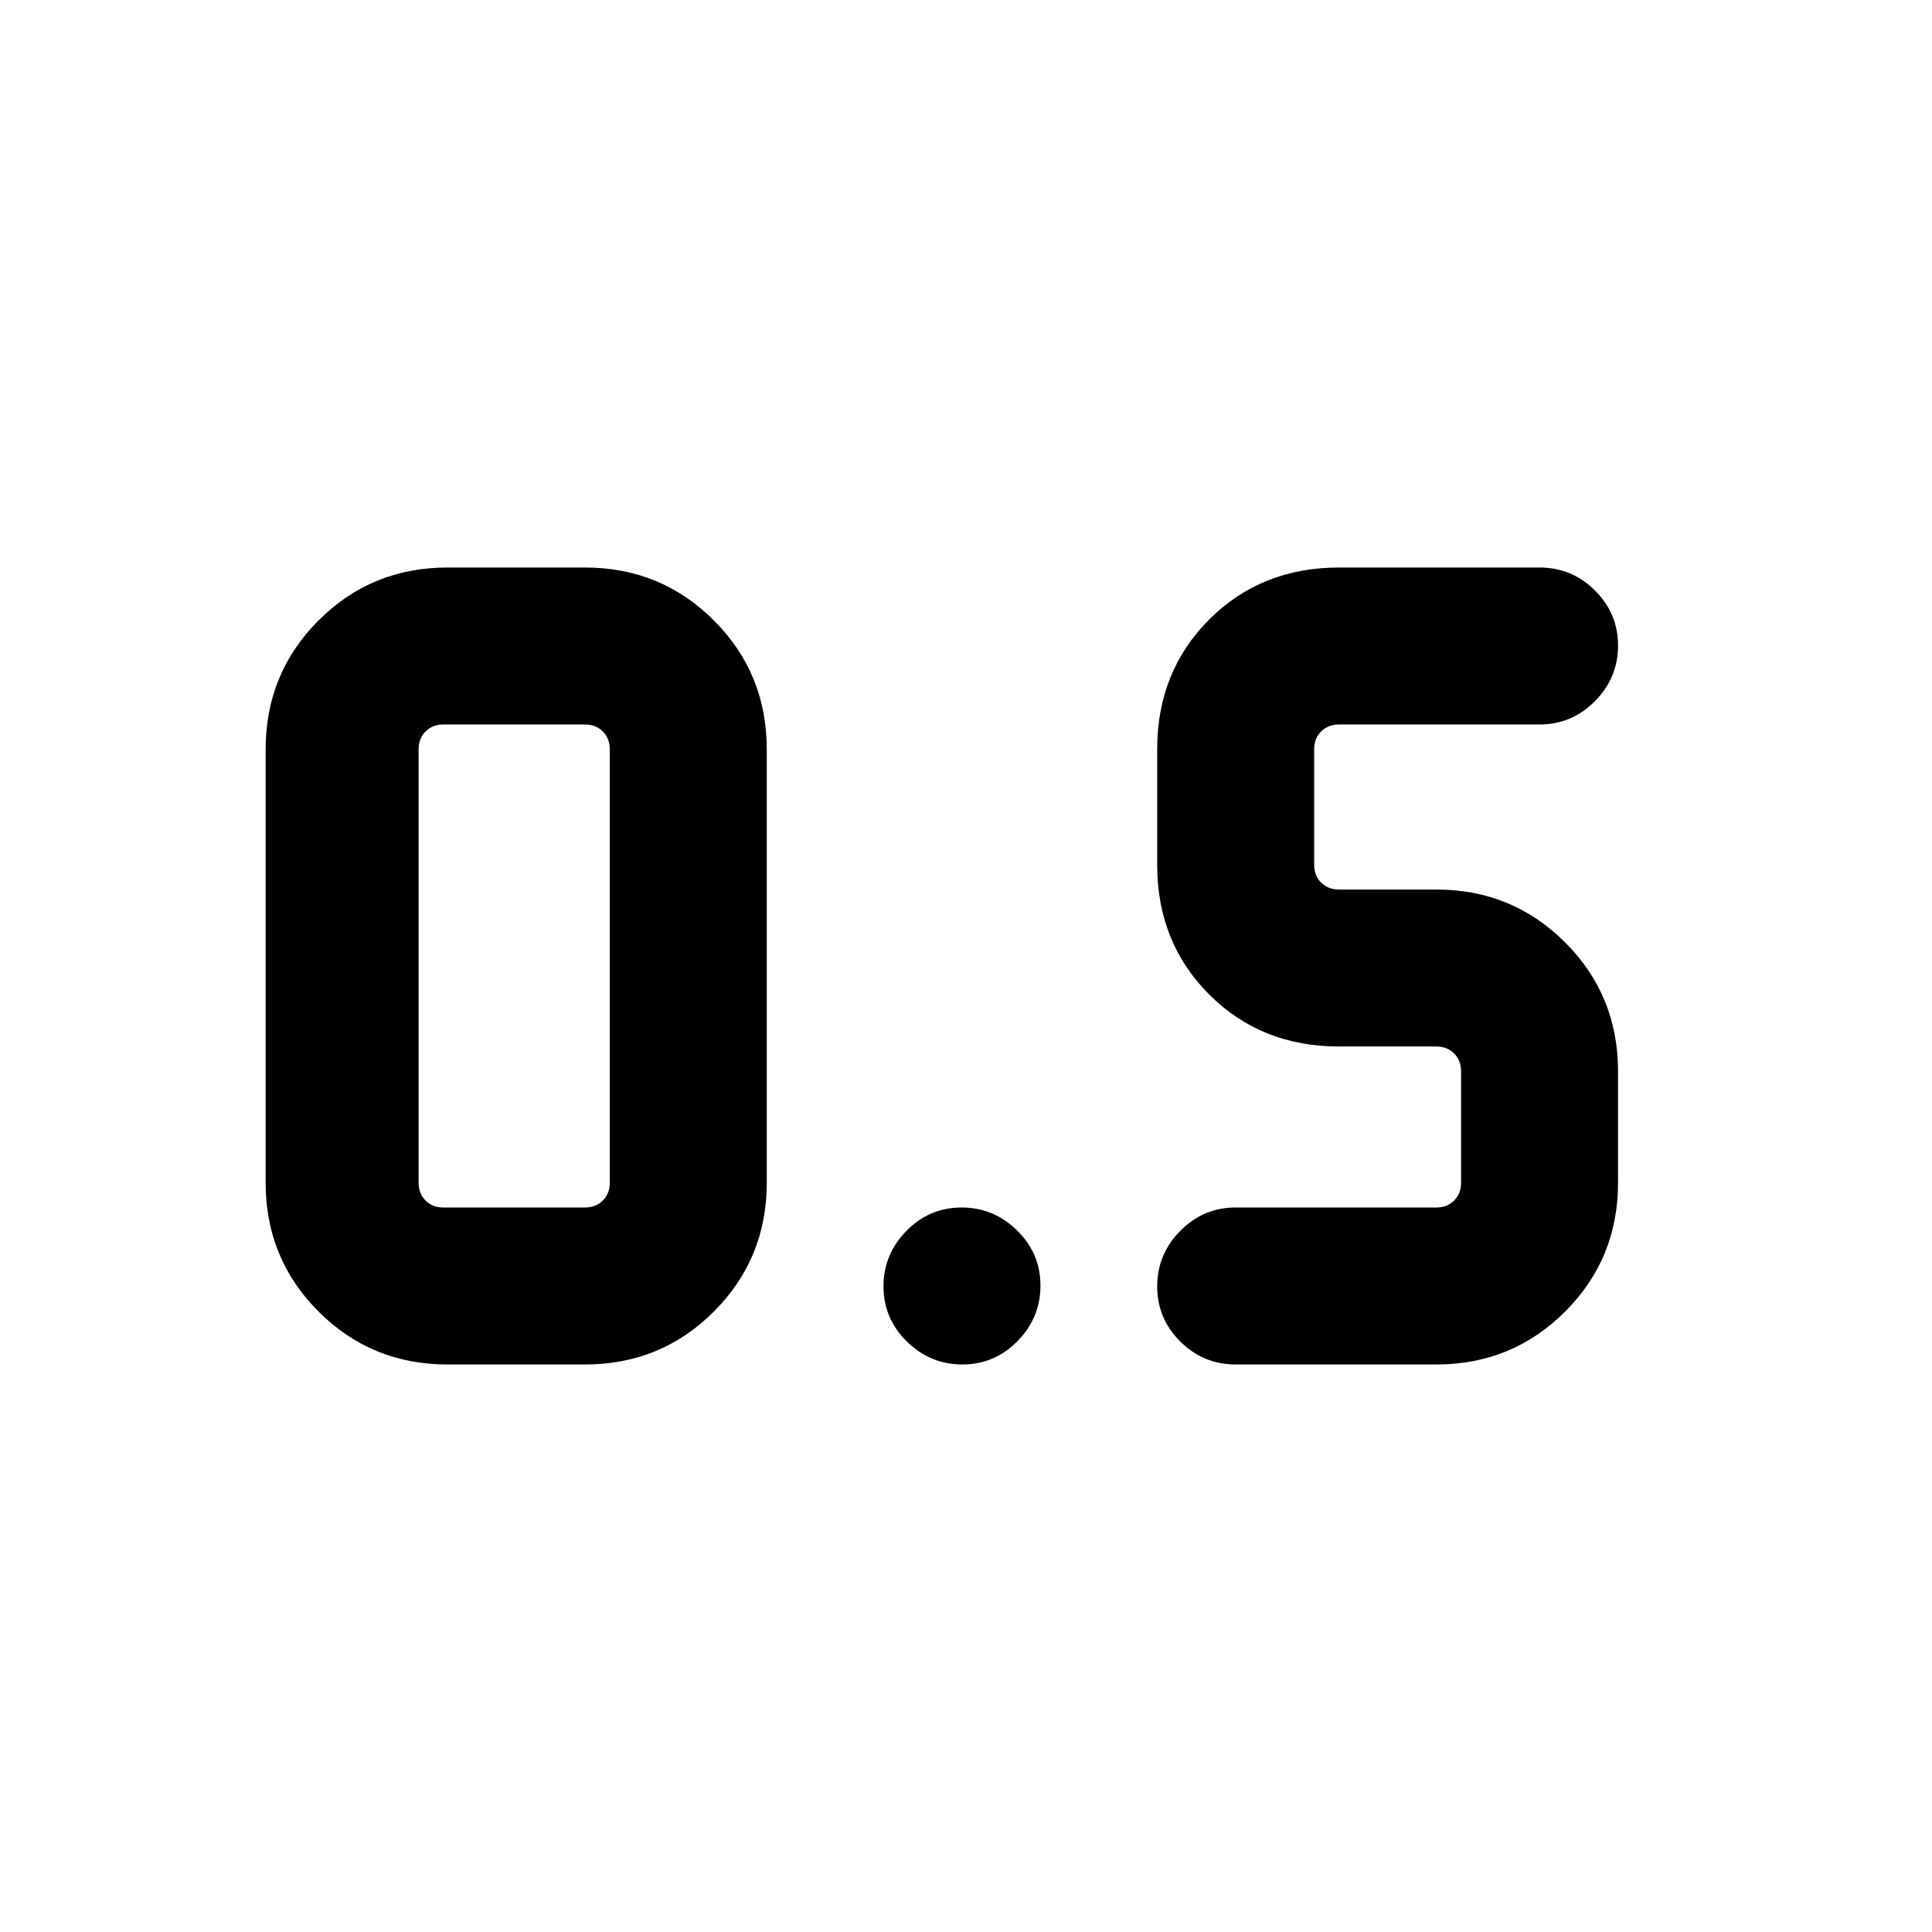 <svg xmlns="http://www.w3.org/2000/svg" height="20" viewBox="0 -960 960 960" width="20"><path d="M613.999-282.001q-16.069 0-27.534-11.404Q575-304.81 575-320.789q0-15.98 11.465-27.595 11.465-11.615 27.534-11.615h99.692q5.385 0 8.847-3.462 3.462-3.462 3.462-8.847v-55.384q0-5.385-3.462-8.847-3.462-3.462-8.847-3.462h-48.384q-38.623 0-64.465-25.842Q575-491.685 575-530.308v-57.384q0-38.623 25.842-64.465 25.842-25.842 64.465-25.842h99.692q16.069 0 27.534 11.404 11.466 11.405 11.466 27.384 0 15.98-11.466 27.595-11.465 11.615-27.534 11.615h-99.692q-5.385 0-8.847 3.462-3.461 3.462-3.461 8.847v57.384q0 5.385 3.461 8.847 3.462 3.462 8.847 3.462h48.384q37.733 0 64.02 26.287 26.288 26.287 26.288 64.02v55.384q0 37.733-26.288 64.02-26.287 26.287-64.02 26.287h-99.692Zm-391.69 0q-37.733 0-64.02-26.287-26.288-26.287-26.288-64.02v-215.384q0-37.733 26.288-64.02 26.287-26.287 64.02-26.287h68.384q37.732 0 64.02 26.287Q381-625.425 381-587.692v215.384q0 37.733-26.287 64.02-26.288 26.287-64.02 26.287h-68.384Zm-2-77.998h70.384q5.385 0 8.847-3.462 3.461-3.462 3.461-8.847v-215.384q0-5.385-3.461-8.847-3.462-3.462-8.847-3.462h-70.384q-5.385 0-8.847 3.462-3.462 3.462-3.462 8.847v215.384q0 5.385 3.462 8.847 3.462 3.462 8.847 3.462Zm257.902 77.998q-15.98 0-27.595-11.404-11.615-11.405-11.615-27.384 0-15.98 11.404-27.595 11.405-11.615 27.384-11.615 15.98 0 27.595 11.404 11.615 11.405 11.615 27.384 0 15.98-11.404 27.595-11.405 11.615-27.384 11.615Z"/></svg>
